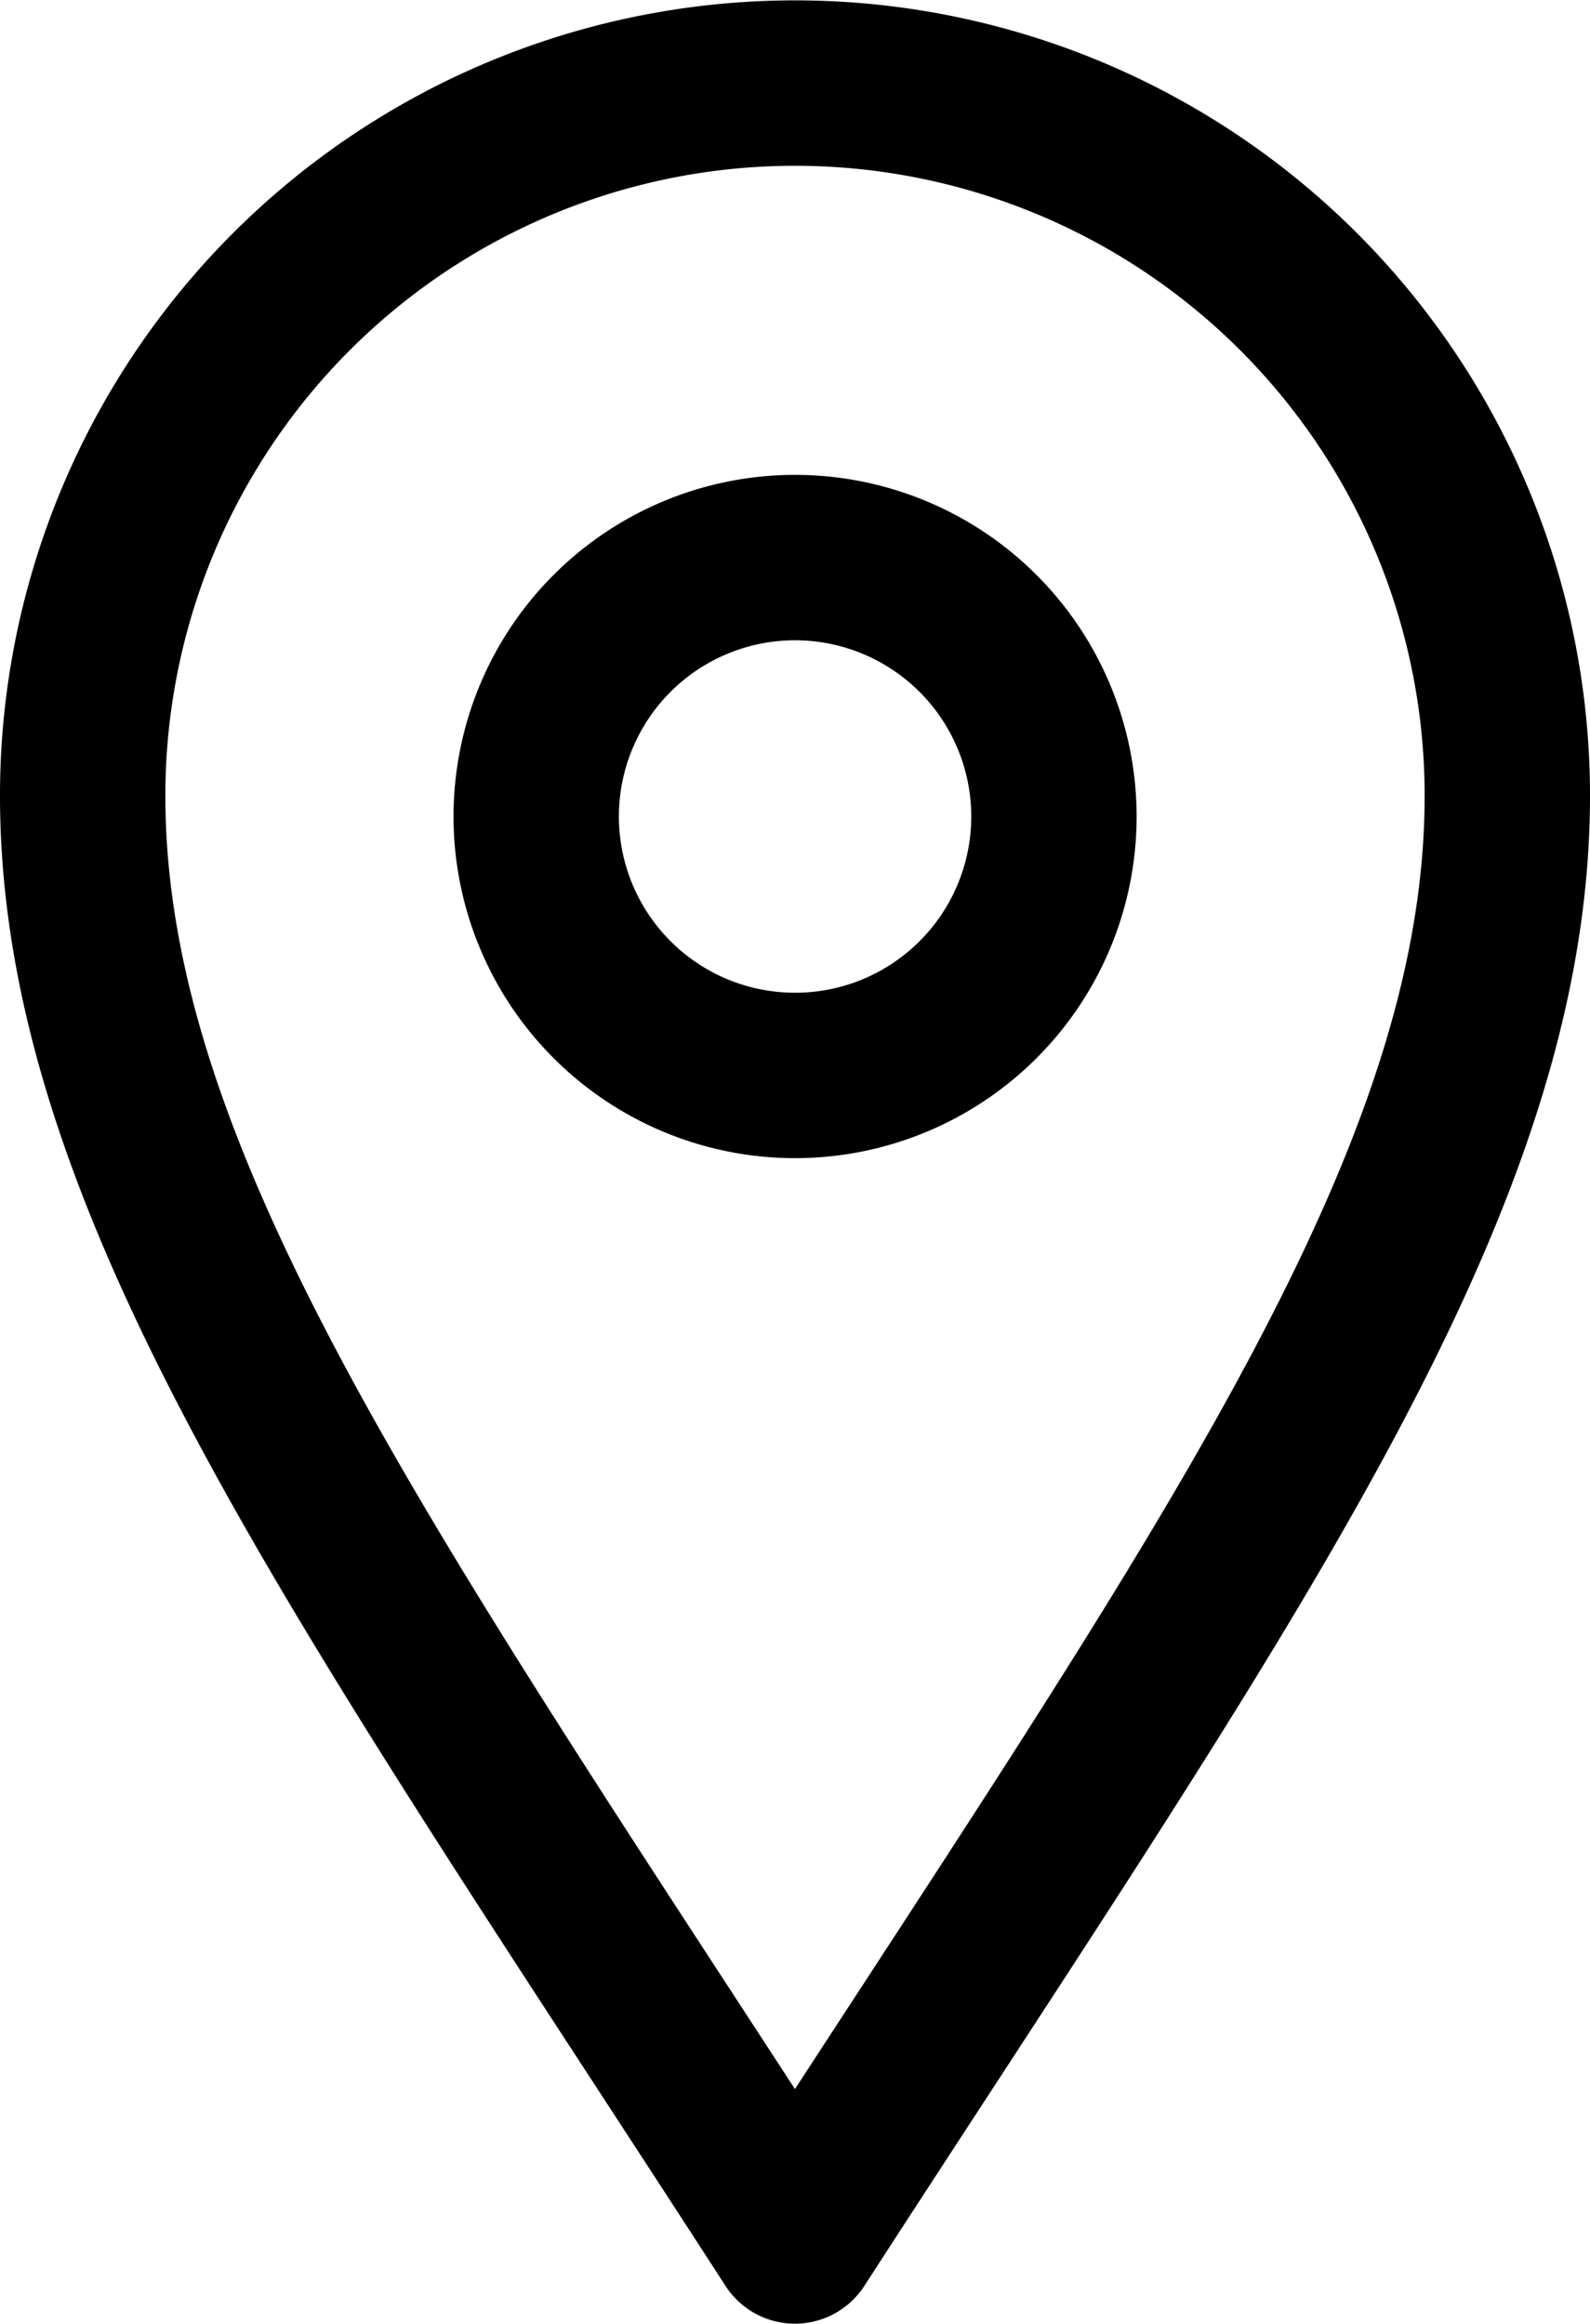 <svg xmlns="http://www.w3.org/2000/svg" width="10.577" height="15.453" viewBox="0 0 10.577 15.453">
    <defs>
        <style>
            .cls-1{fill:none;stroke:#000;stroke-linecap:round;stroke-linejoin:round;stroke-width:1.1px}
        </style>
    </defs>
    <g id="Group_7488" transform="translate(-1891.992 -6272.638)">
        <path id="Path_54" d="M1897.28 6287.541c2.816-4.352 4.739-6.995 4.739-9.612a4.738 4.738 0 1 0-9.477 0c0 2.617 1.923 5.259 4.738 9.612z" class="cls-1"/>
        <path id="Path_55" d="M1900.245 6279.368a1.722 1.722 0 1 1-1.723-1.721 1.723 1.723 0 0 1 1.723 1.721z" class="cls-1" transform="translate(-1.242 -1.301)"/>
    </g>
</svg>

